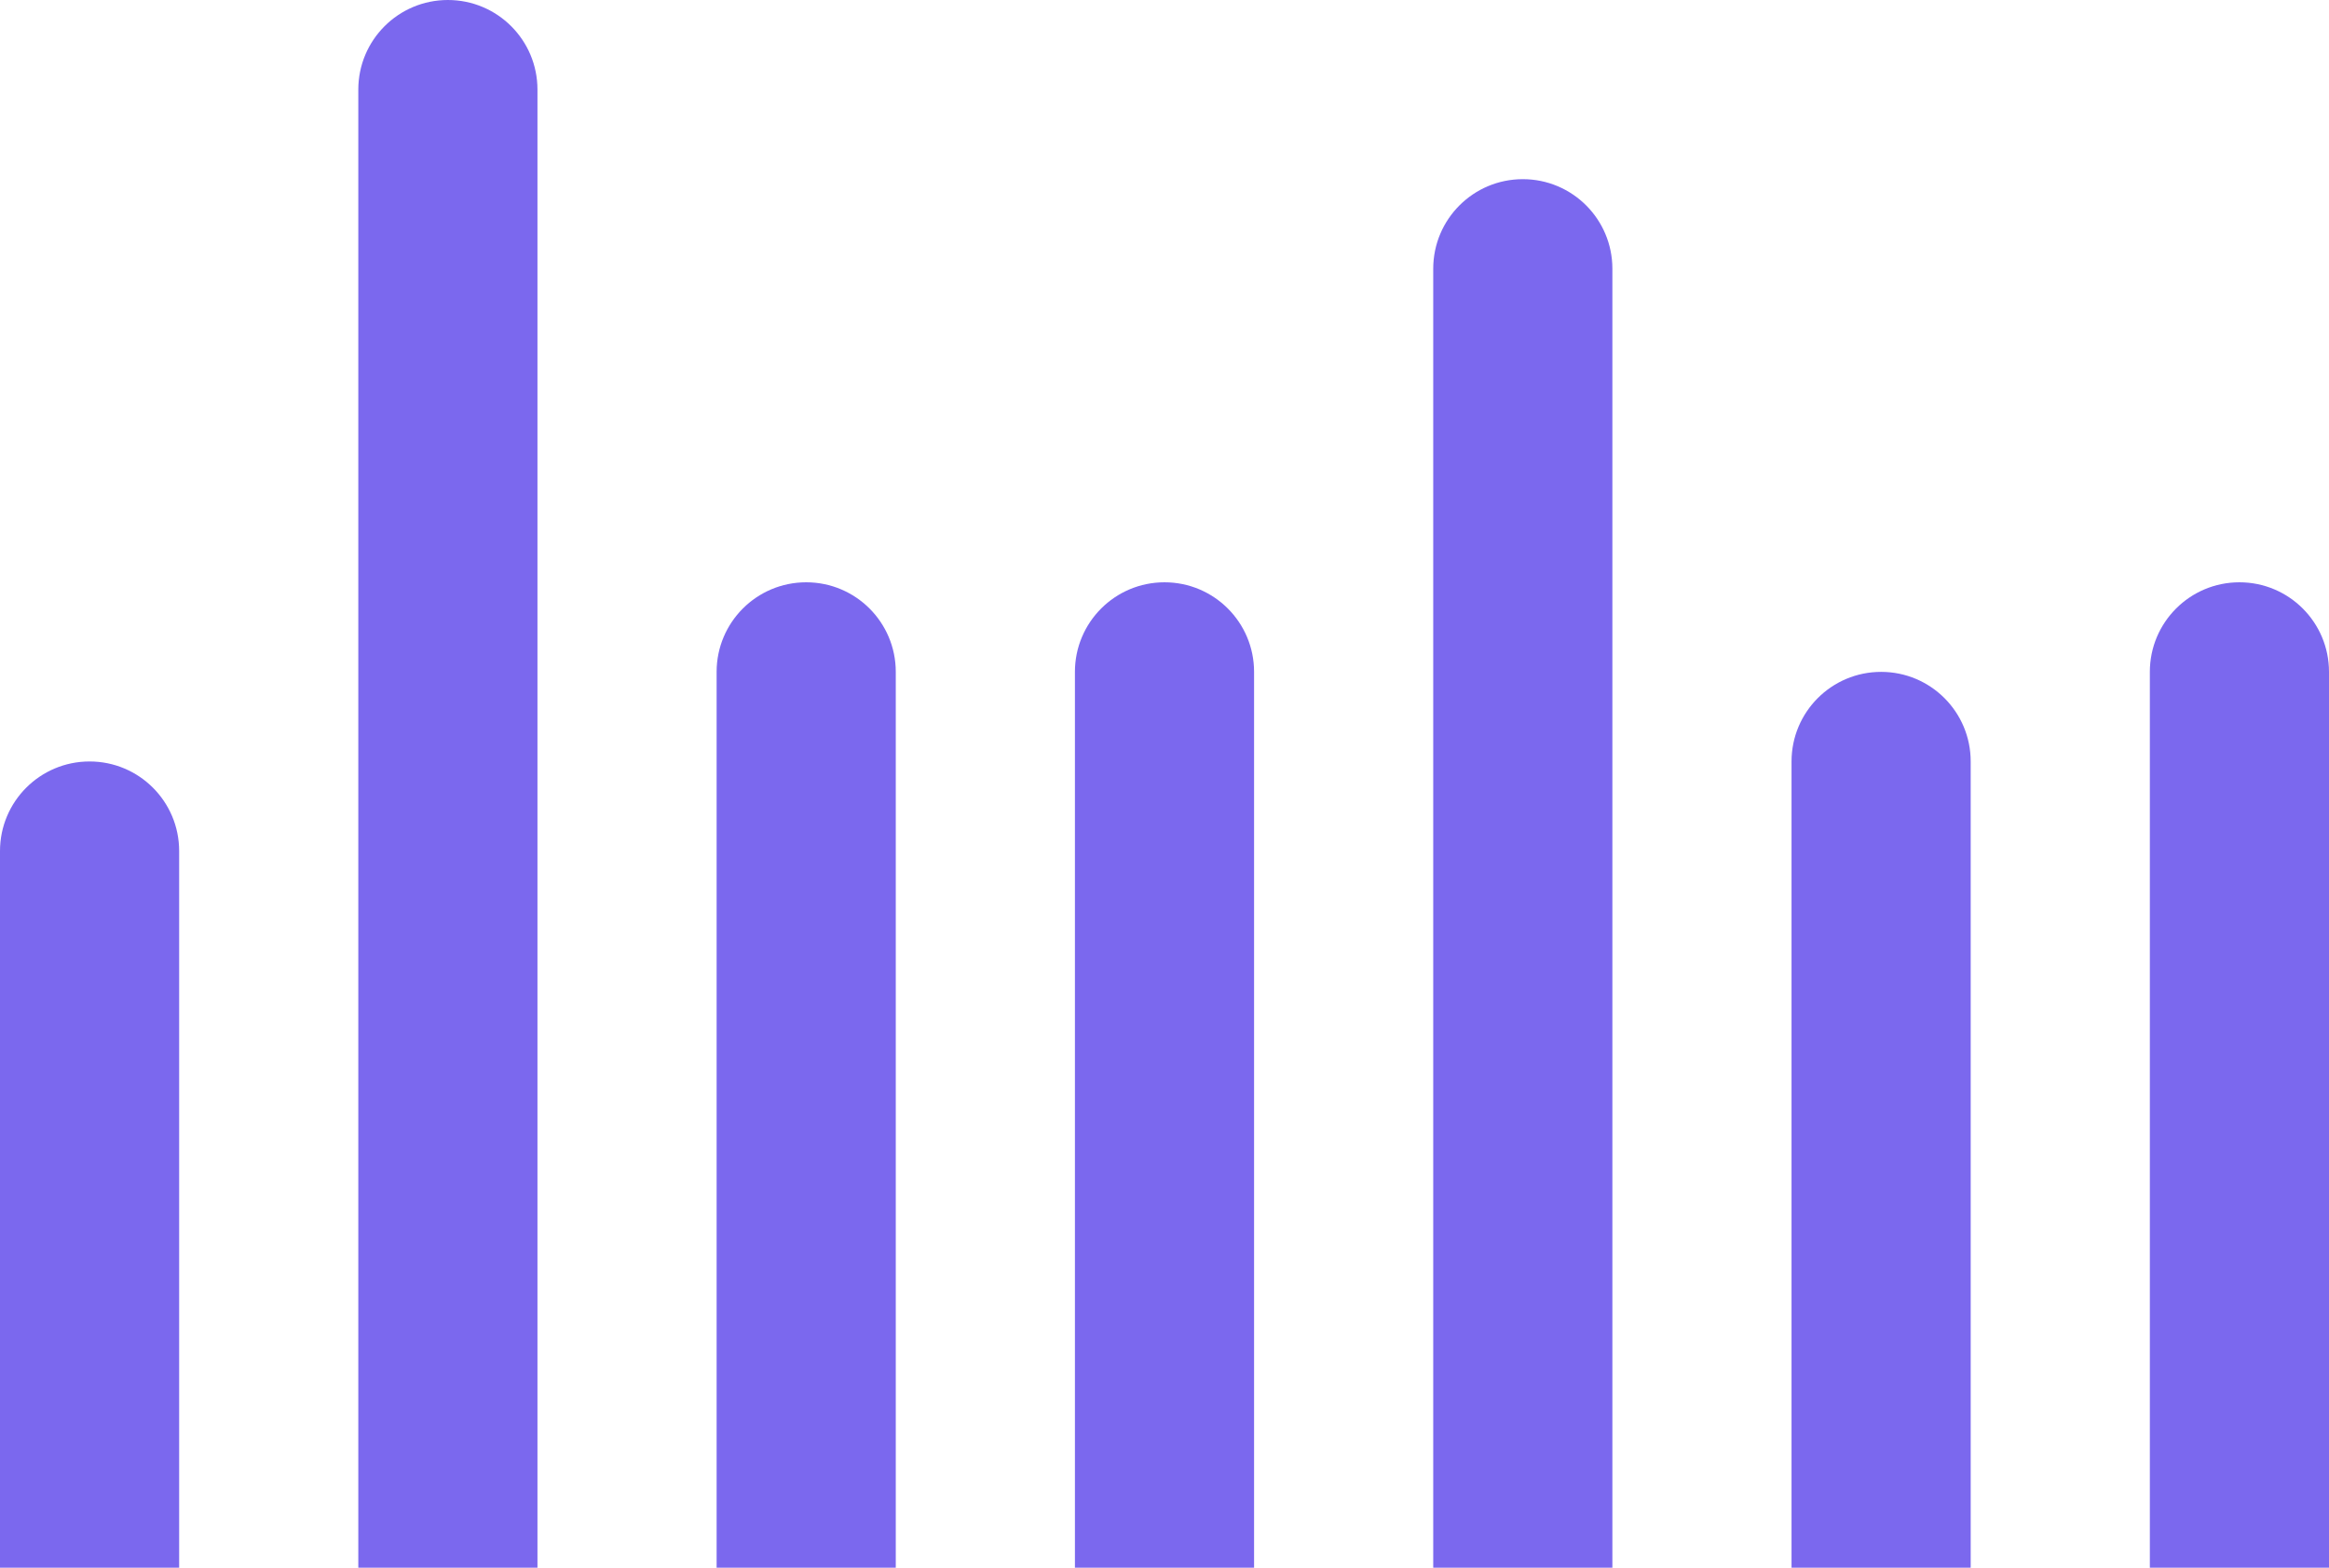 <svg width="52" height="35" viewBox="0 0 52 35" fill="none" xmlns="http://www.w3.org/2000/svg">
<path d="M0 19C0 17.895 0.895 17 2 17C3.105 17 4 17.895 4 19L4 35H0L0 19Z" fill="#7B68EE"/>
<path d="M8 2C8 0.895 8.895 0 10 0C11.105 0 12 0.895 12 2L12 35H8L8 2Z" fill="#7B68EE"/>
<path d="M16 15C16 13.895 16.895 13 18 13C19.105 13 20 13.895 20 15V35H16L16 15Z" fill="#7B68EE"/>
<path d="M24 15C24 13.895 24.895 13 26 13C27.105 13 28 13.895 28 15V35H24V15Z" fill="#7B68EE"/>
<path d="M32 6C32 4.895 32.895 4 34 4C35.105 4 36 4.895 36 6V35H32V6Z" fill="#7B68EE"/>
<path d="M40 17C40 15.895 40.895 15 42 15C43.105 15 44 15.895 44 17V35H40V17Z" fill="#7B68EE"/>
<path d="M48 15C48 13.895 48.895 13 50 13C51.105 13 52 13.895 52 15V35H48V15Z" fill="#7B68EE"/>
</svg>
